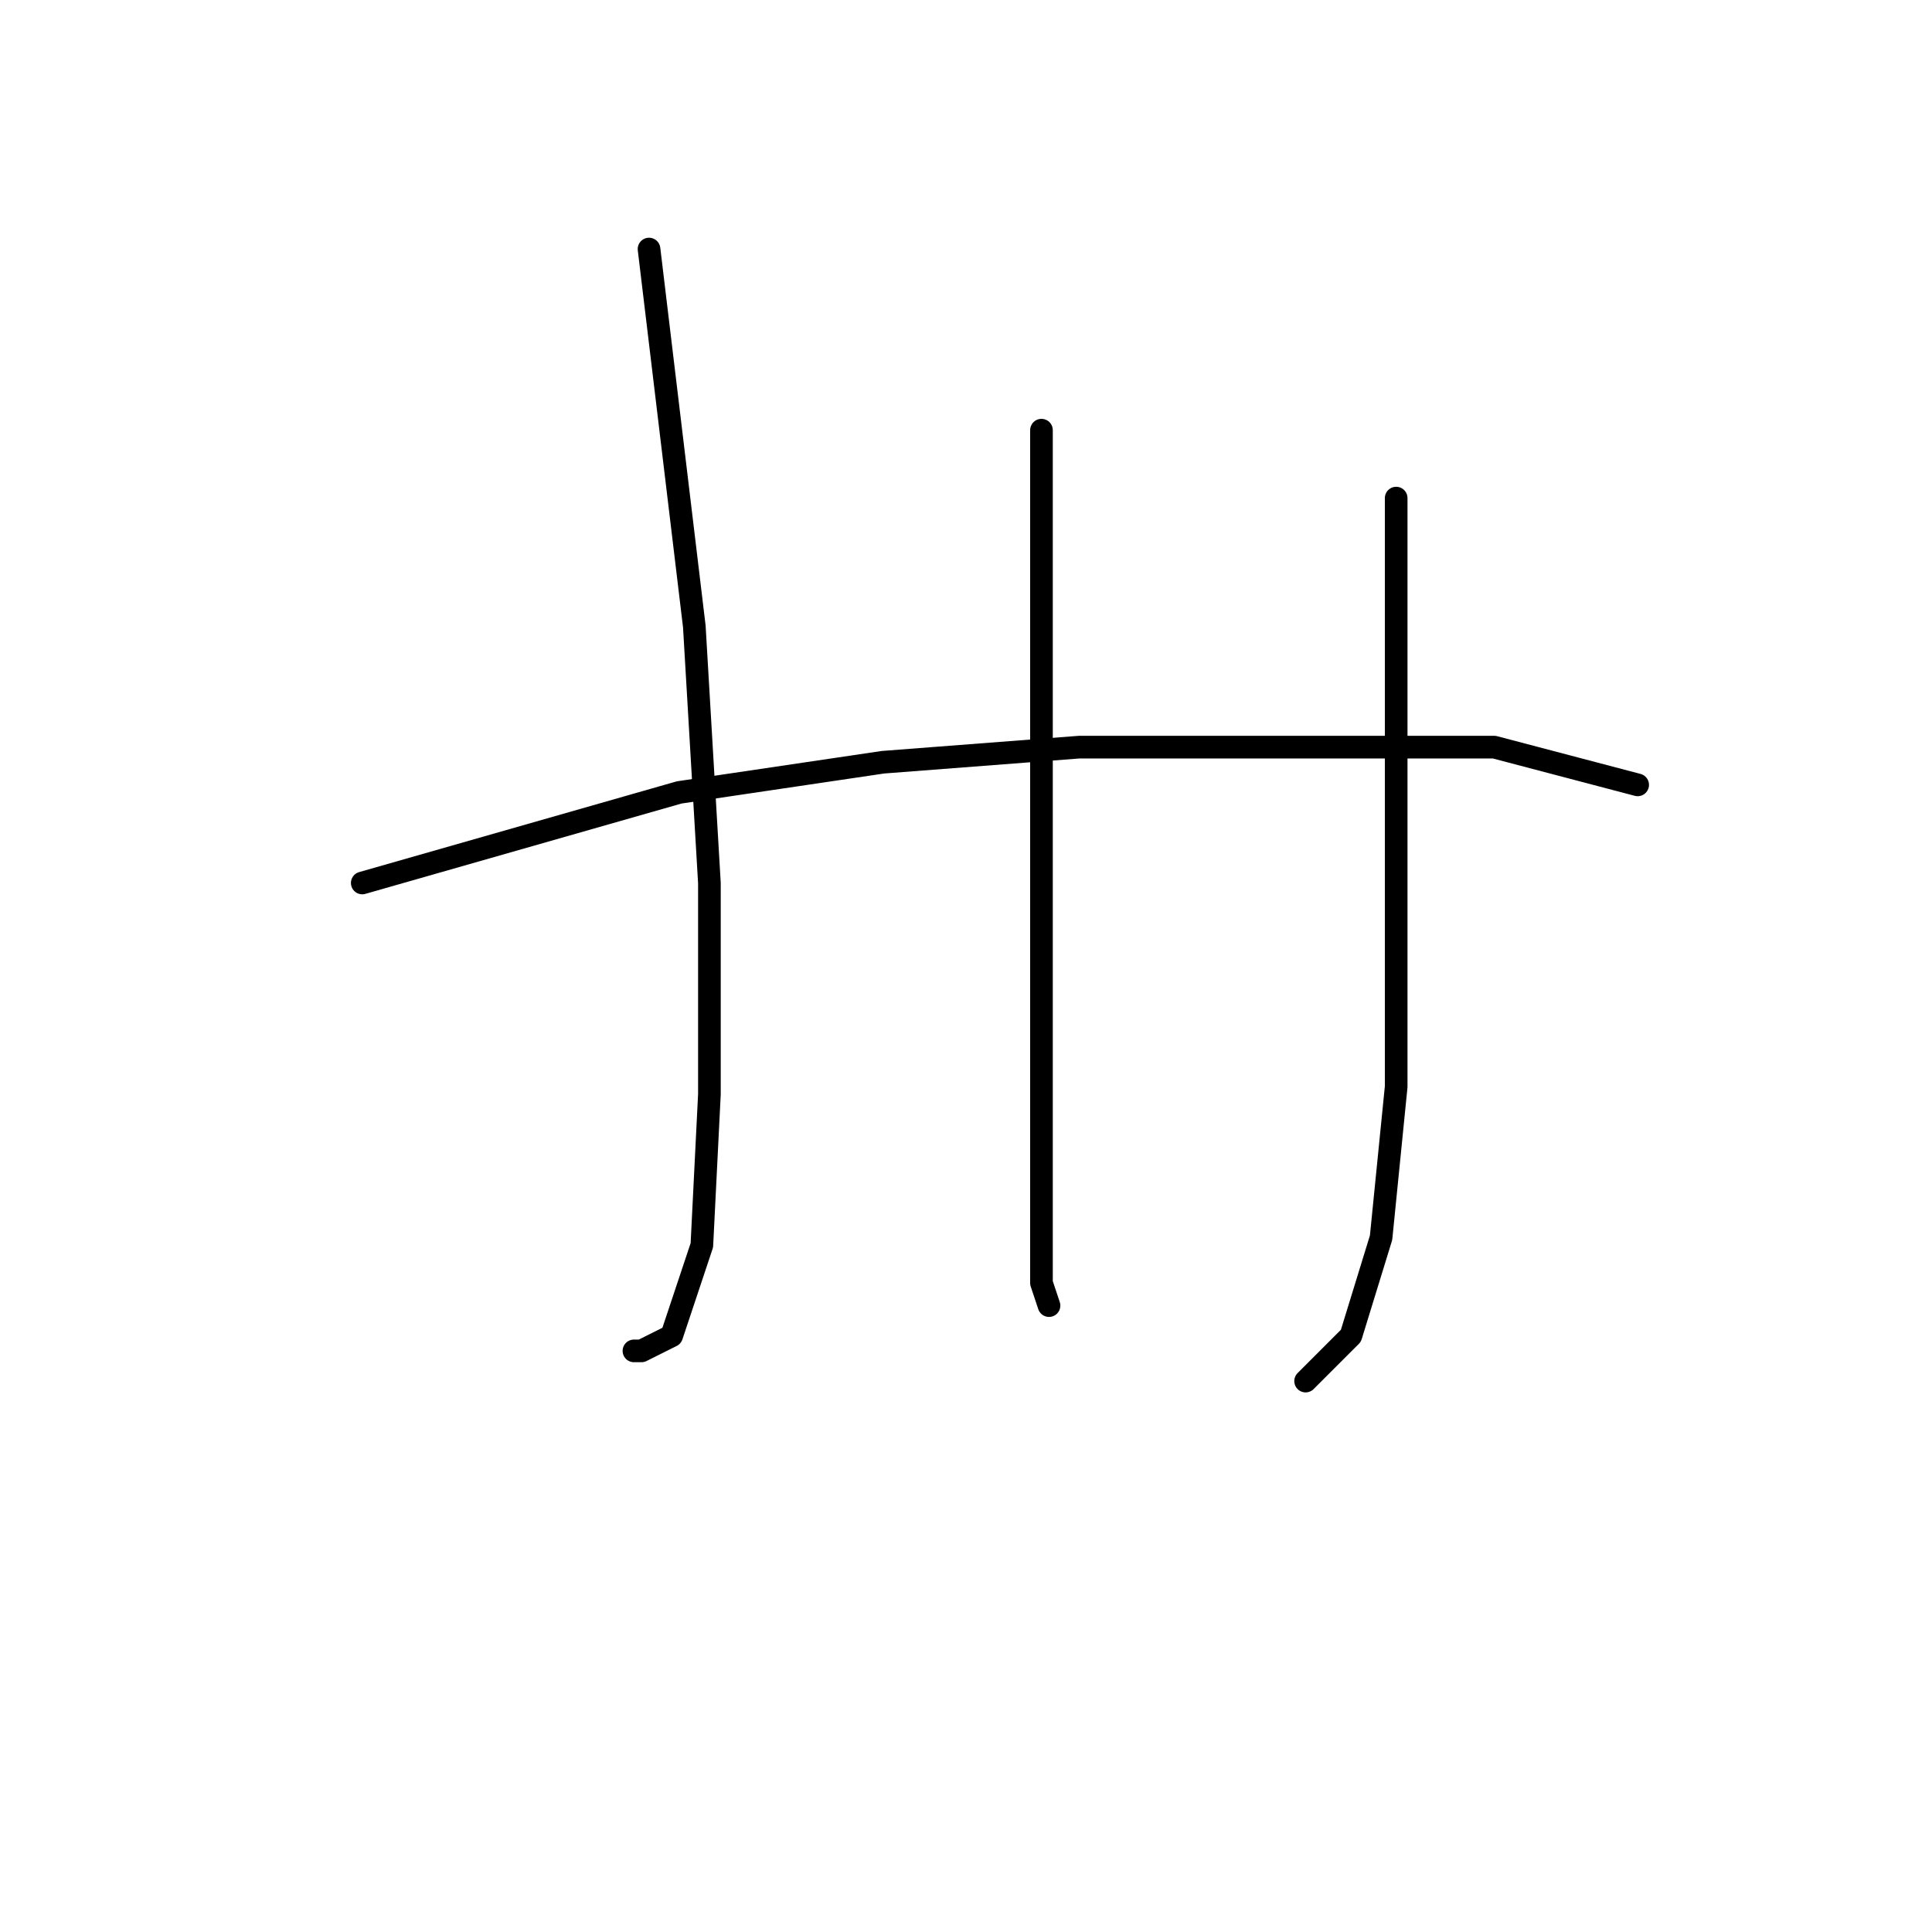 <?xml version="1.0" standalone="no"?>
    <svg width="256" height="256" xmlns="http://www.w3.org/2000/svg" version="1.1">
    <polyline stroke="black" stroke-width="3" stroke-linecap="round" fill="transparent" stroke-linejoin="round" points="86 33 89 58 92 83 94 117 94 145 93 165 89 177 85 179 84 179 84 179 " />
        <polyline stroke="black" stroke-width="3" stroke-linecap="round" fill="transparent" stroke-linejoin="round" points="138 57 138 67 138 77 138 99 138 112 138 148 138 156 138 170 139 173 139 173 " />
        <polyline stroke="black" stroke-width="3" stroke-linecap="round" fill="transparent" stroke-linejoin="round" points="185 66 185 92 185 118 185 144 183 164 179 177 173 183 173 183 " />
        <polyline stroke="black" stroke-width="3" stroke-linecap="round" fill="transparent" stroke-linejoin="round" points="48 117 69 111 90 105 117 101 143 99 156 99 177 99 198 99 217 104 217 104 " />
        </svg>